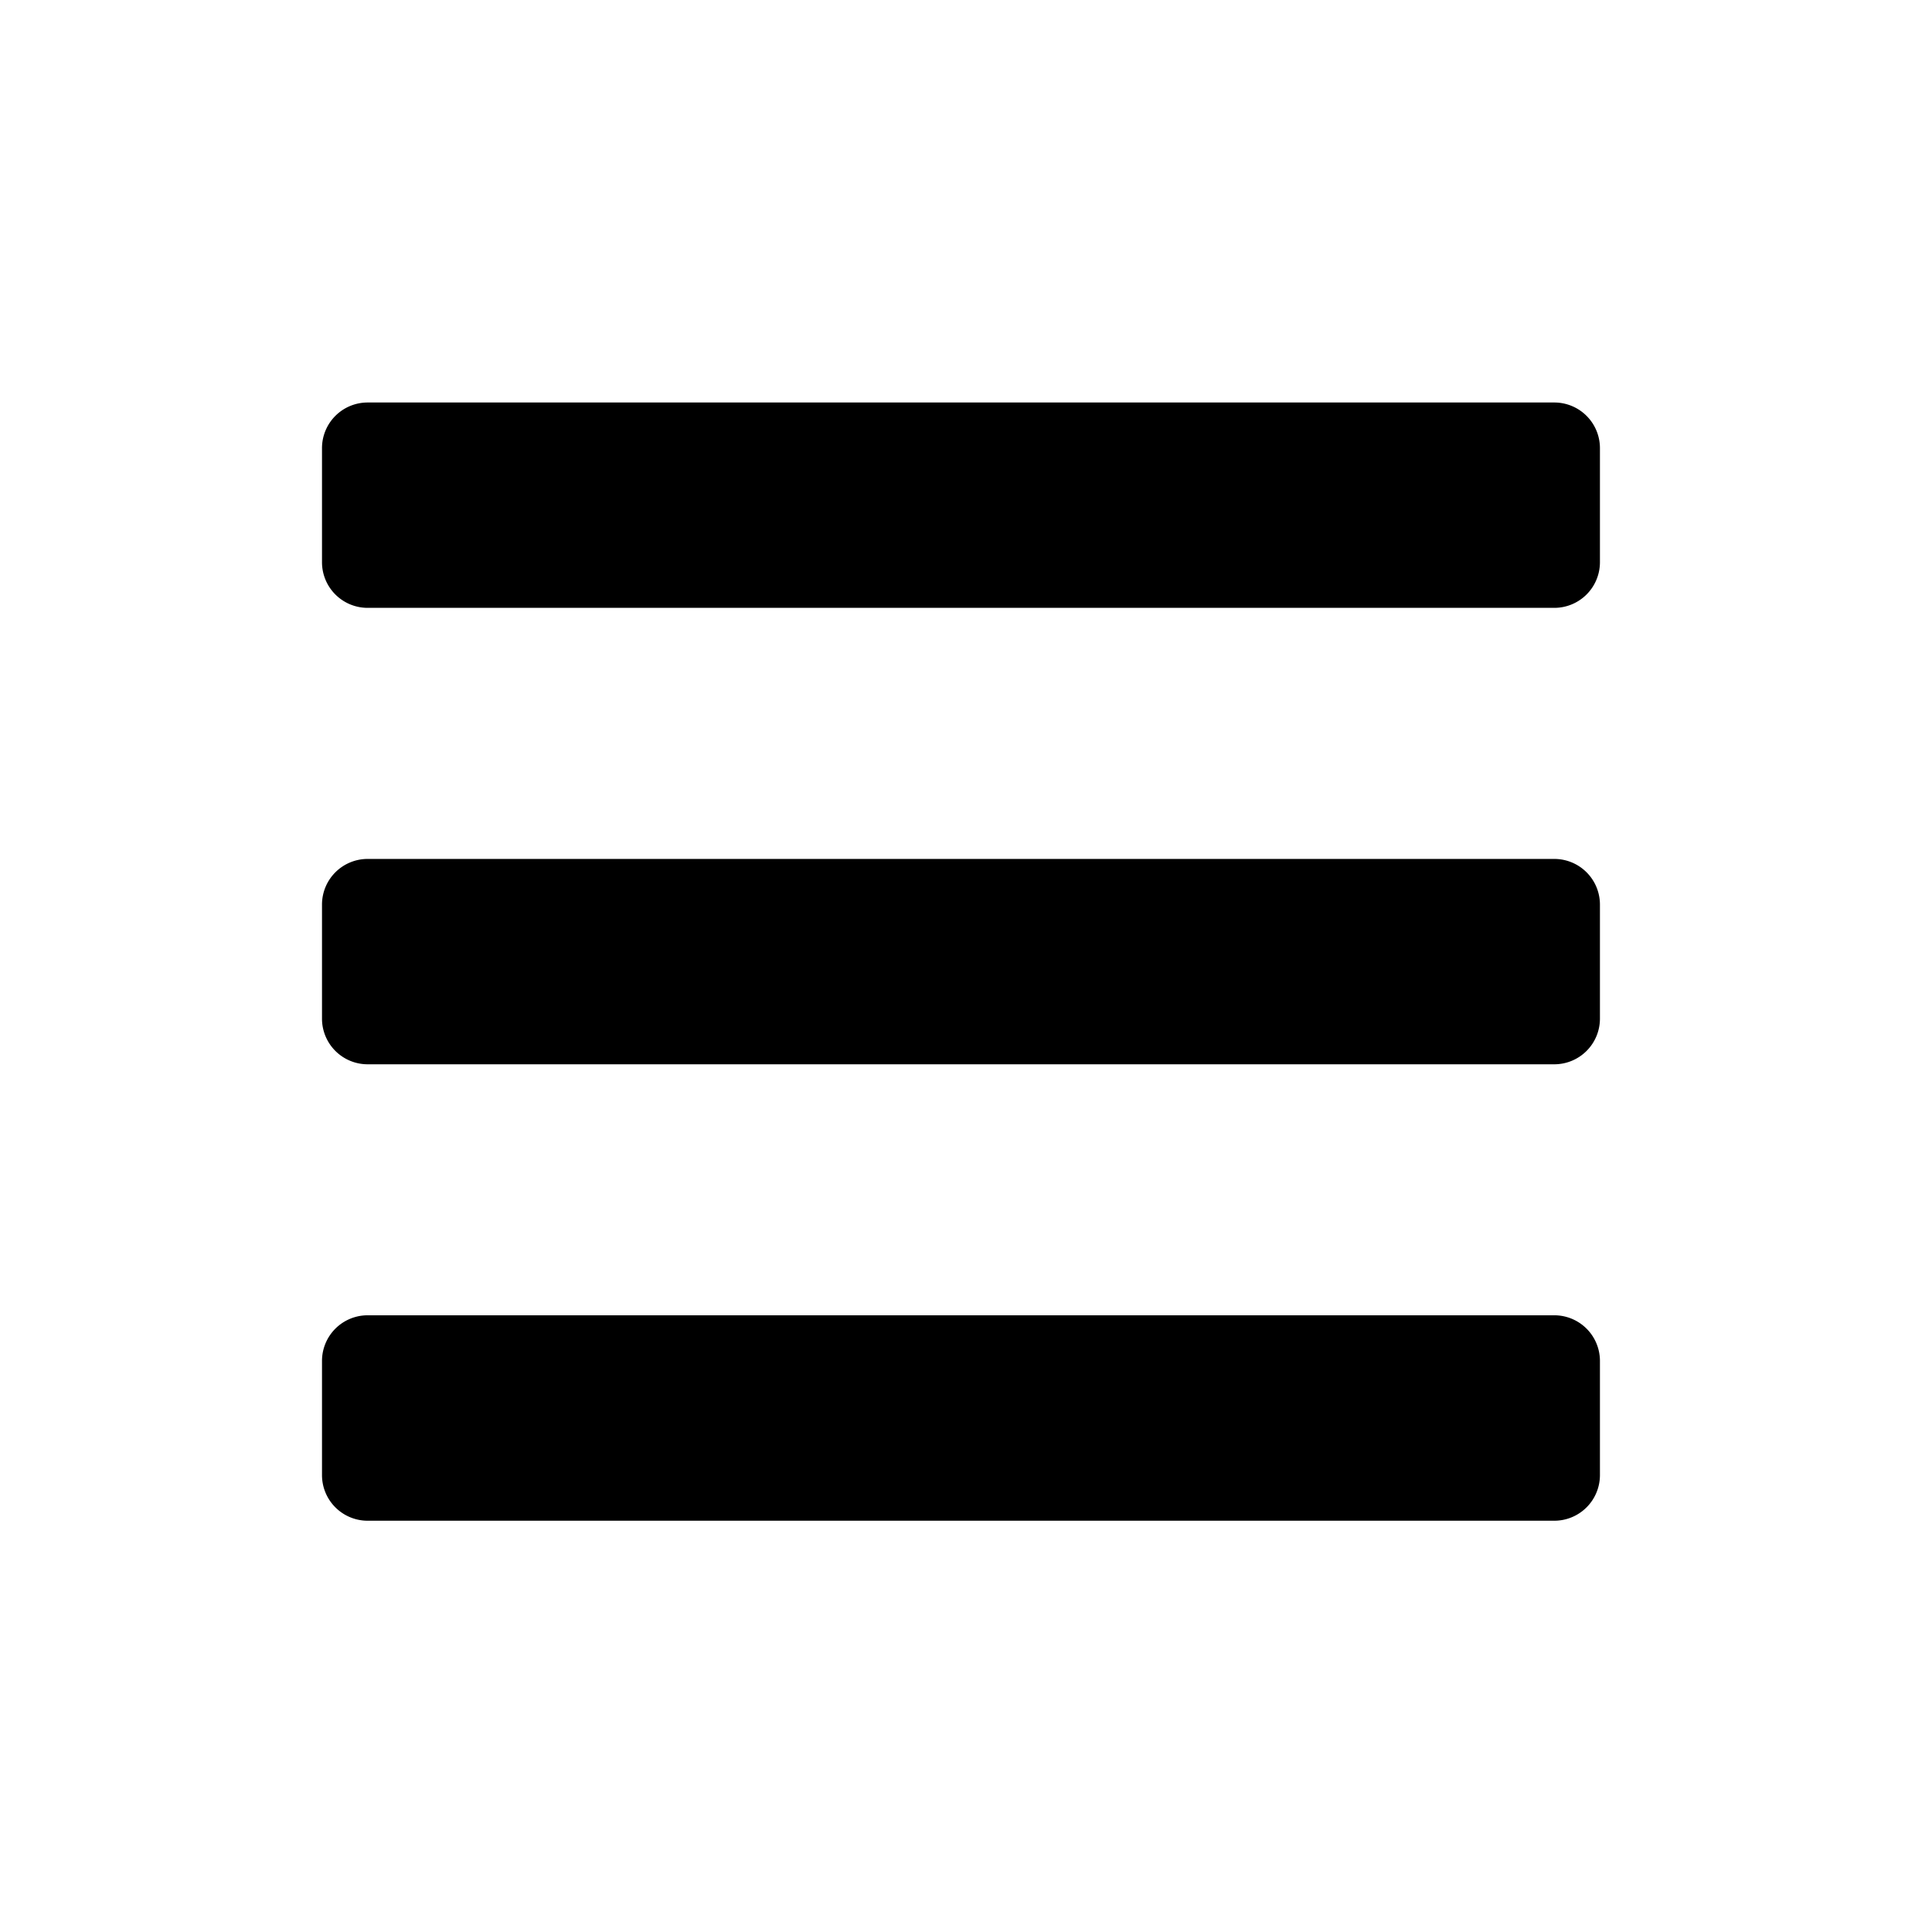 <svg xmlns="http://www.w3.org/2000/svg" xmlns:xlink="http://www.w3.org/1999/xlink" width="24" height="24" viewBox="0 0 24 24">
  <defs>
    <clipPath id="clip-path">
      <rect id="Rectangle_3949" data-name="Rectangle 3949" width="24" height="24" transform="translate(-10346 7081)" fill="#fff" stroke="#707070" stroke-width="1"/>
    </clipPath>
  </defs>
  <g id="burger-menu" transform="translate(10346 -7081)" clip-path="url(#clip-path)">
    <path id="bars-solid" d="M.567,62.551H15.308a.567.567,0,0,0,.567-.567V60.567A.567.567,0,0,0,15.308,60H.567A.567.567,0,0,0,0,60.567v1.417A.567.567,0,0,0,.567,62.551Zm0,5.67H15.308a.567.567,0,0,0,.567-.567V66.237a.567.567,0,0,0-.567-.567H.567A.567.567,0,0,0,0,66.237v1.417A.567.567,0,0,0,.567,68.221Zm0,5.67H15.308a.567.567,0,0,0,.567-.567V71.906a.567.567,0,0,0-.567-.567H.567A.567.567,0,0,0,0,71.906v1.417A.567.567,0,0,0,.567,73.891Z" transform="translate(-10342 7026)"/>
  </g>
</svg>
